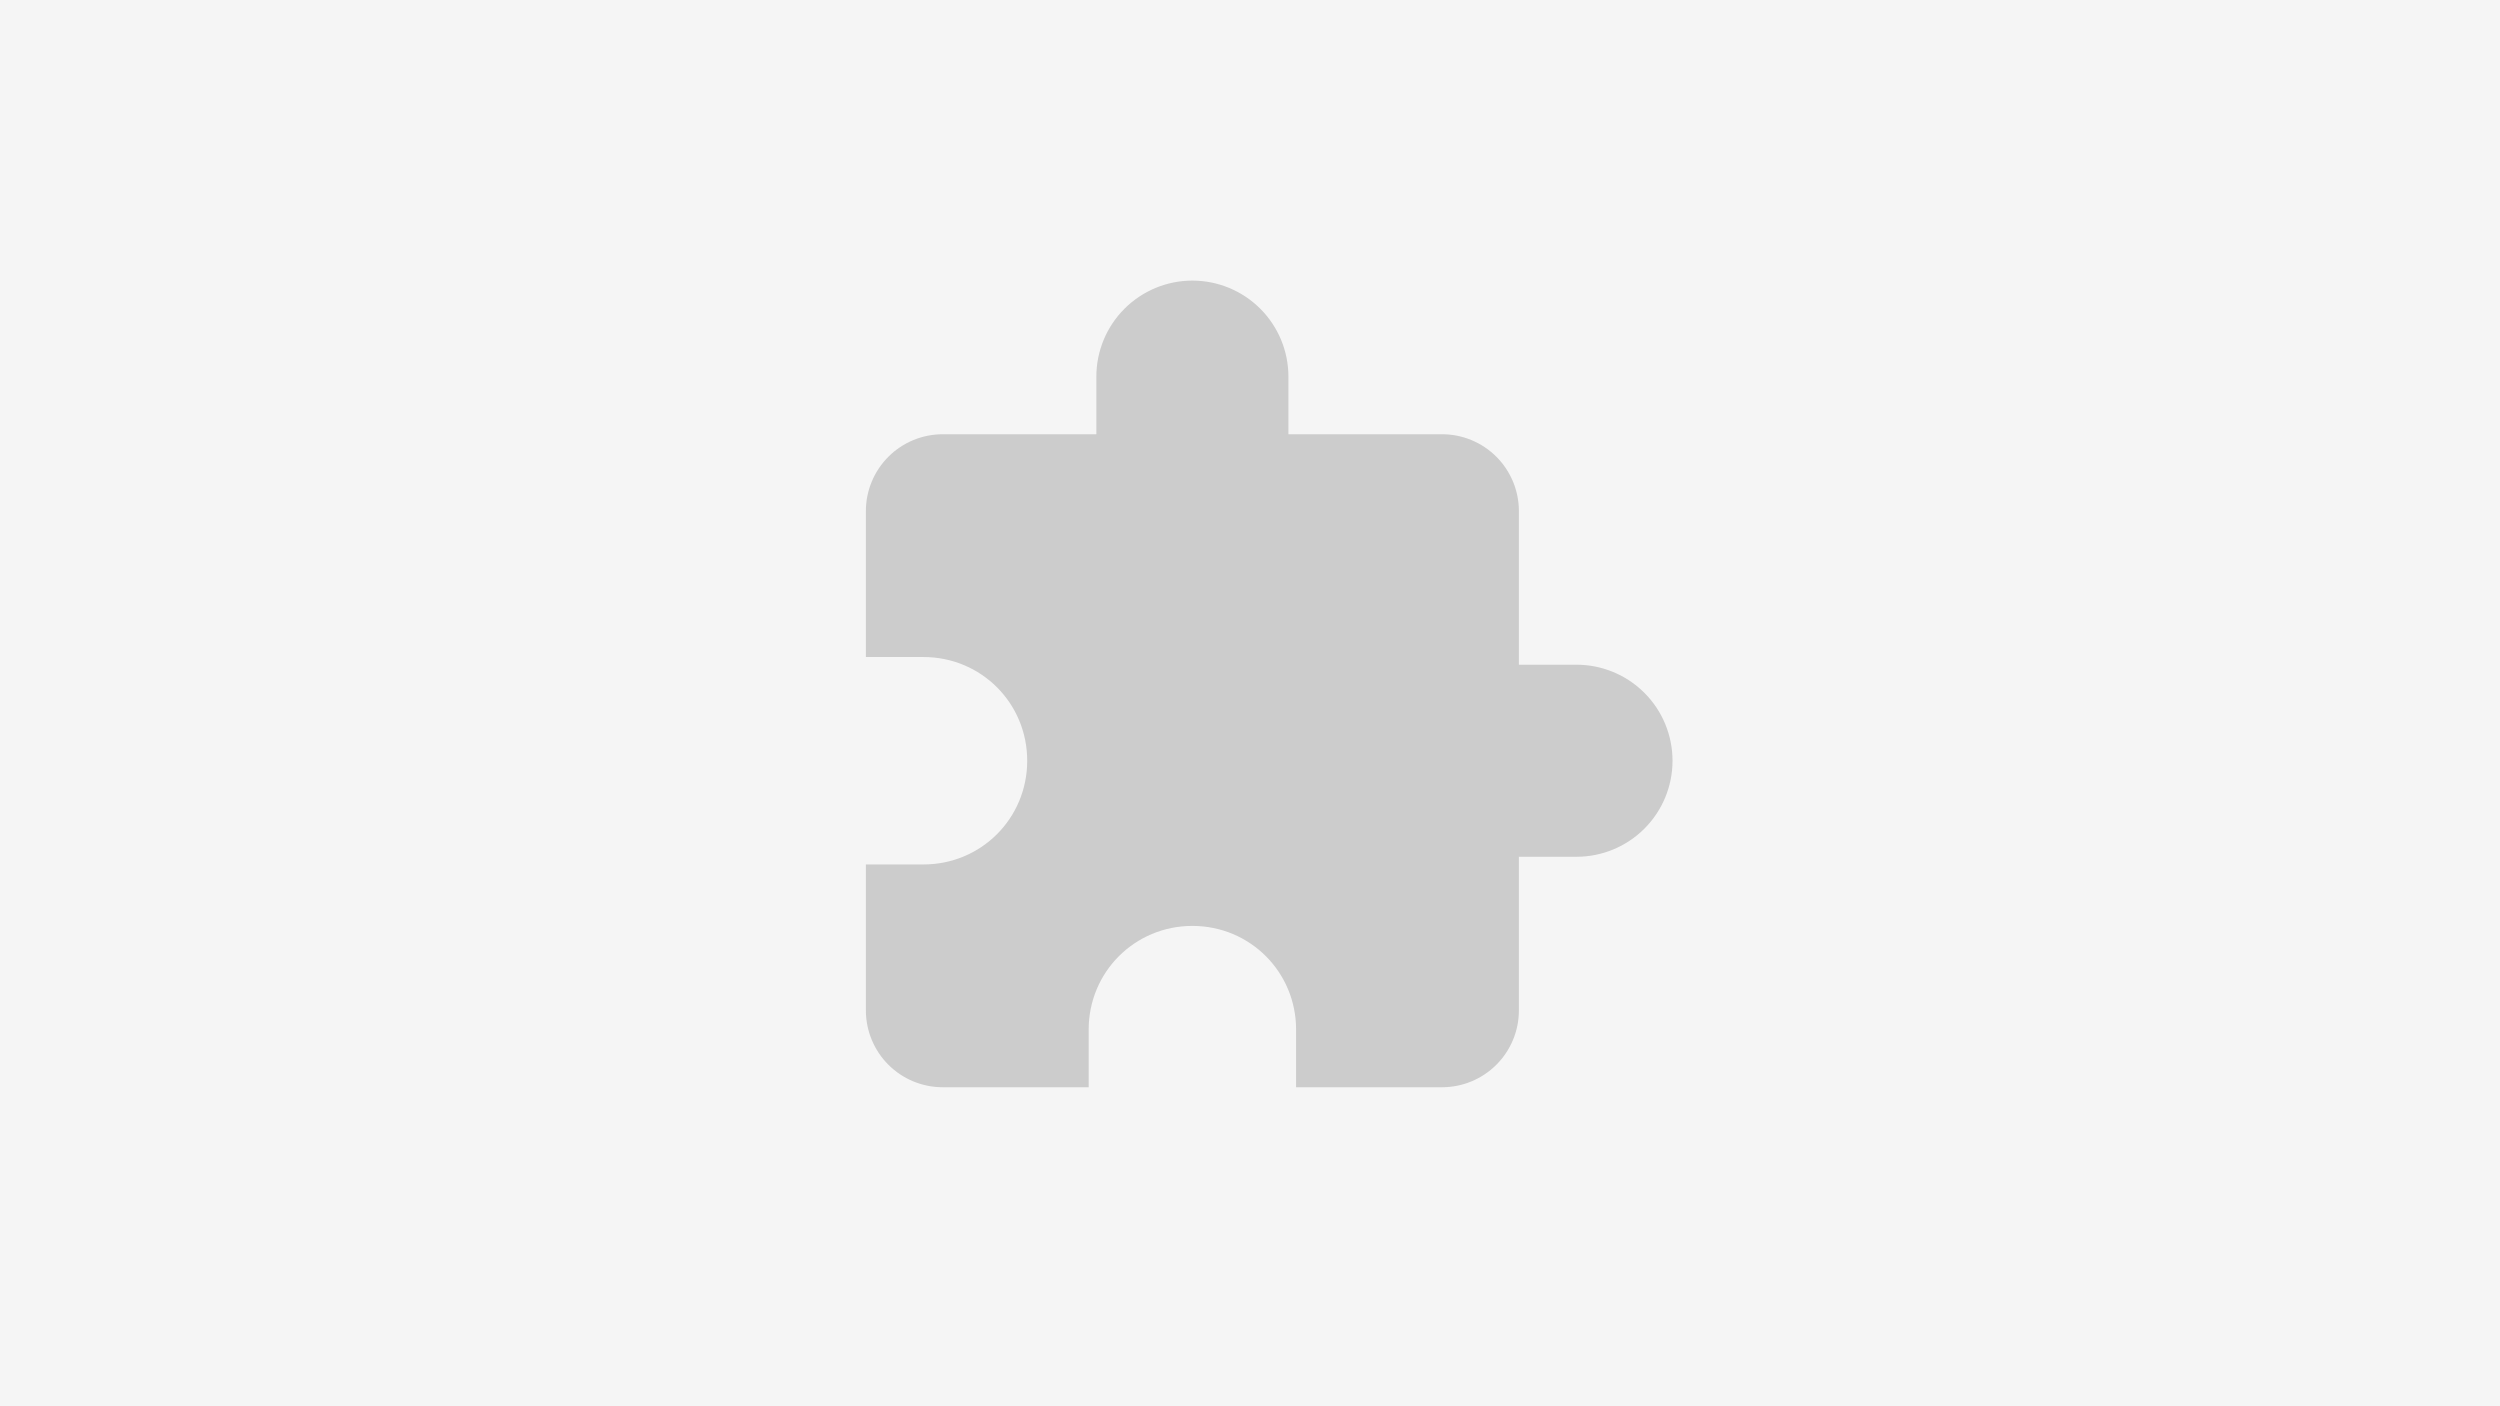 <svg width="1280" height="720" viewBox="0 0 1280 720" fill="none" xmlns="http://www.w3.org/2000/svg">
<rect width="1280" height="720" fill="#CFCFCF" fill-opacity="0.2"/>
<path d="M807.167 340.333H777.667V261.667C777.667 251.235 773.523 241.23 766.146 233.854C758.77 226.477 748.765 222.333 738.333 222.333H659.667V192.833C659.667 179.794 654.487 167.288 645.266 158.067C636.045 148.847 623.54 143.667 610.5 143.667C597.46 143.667 584.954 148.847 575.734 158.067C566.513 167.288 561.333 179.794 561.333 192.833V222.333H482.667C472.235 222.333 462.23 226.477 454.854 233.854C447.477 241.23 443.333 251.235 443.333 261.667V336.4H472.833C502.333 336.4 525.933 360 525.933 389.5C525.933 419 502.333 442.6 472.833 442.6H443.333V517.333C443.333 527.765 447.477 537.77 454.854 545.146C462.23 552.523 472.235 556.667 482.667 556.667H557.4V527.167C557.4 497.667 581 474.067 610.5 474.067C640 474.067 663.6 497.667 663.6 527.167V556.667H738.333C748.765 556.667 758.77 552.523 766.146 545.146C773.523 537.77 777.667 527.765 777.667 517.333V438.667H807.167C820.206 438.667 832.712 433.487 841.933 424.266C851.153 415.046 856.333 402.54 856.333 389.5C856.333 376.46 851.153 363.954 841.933 354.734C832.712 345.513 820.206 340.333 807.167 340.333V340.333Z" fill="#B1B1B1" fill-opacity="0.6"/>
</svg>
